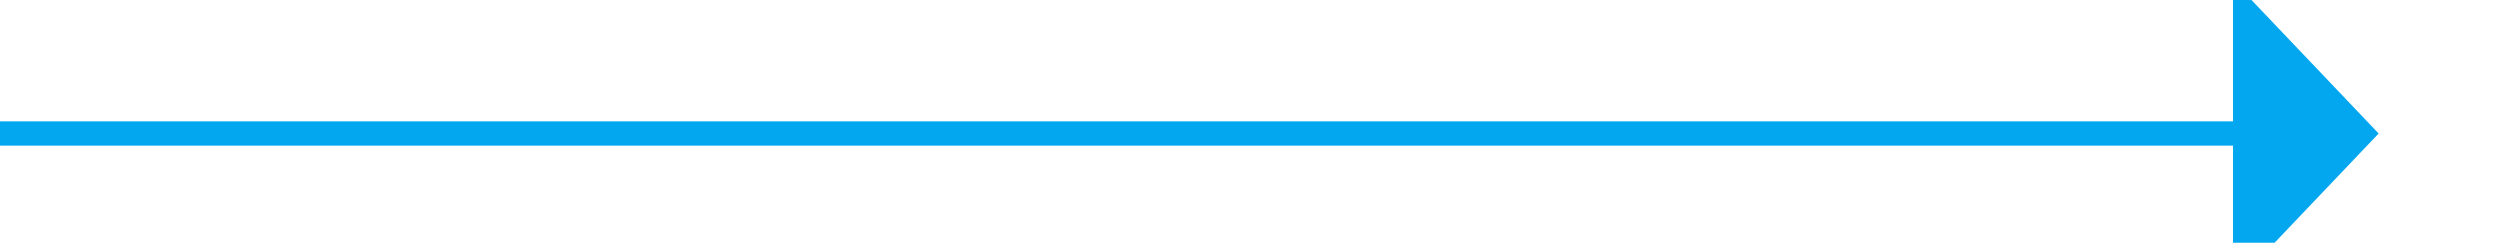 ﻿<?xml version="1.0" encoding="utf-8"?>
<svg version="1.1" xmlns:xlink="http://www.w3.org/1999/xlink" width="103px" height="10px" preserveAspectRatio="xMinYMid meet" viewBox="813 541  103 8" xmlns="http://www.w3.org/2000/svg">
  <path d="M 813 545.5  L 906 545.5  " stroke-width="1" stroke="#02a7f0" fill="none" />
  <path d="M 905 551.8  L 911 545.5  L 905 539.2  L 905 551.8  Z " fill-rule="nonzero" fill="#02a7f0" stroke="none" />
</svg>